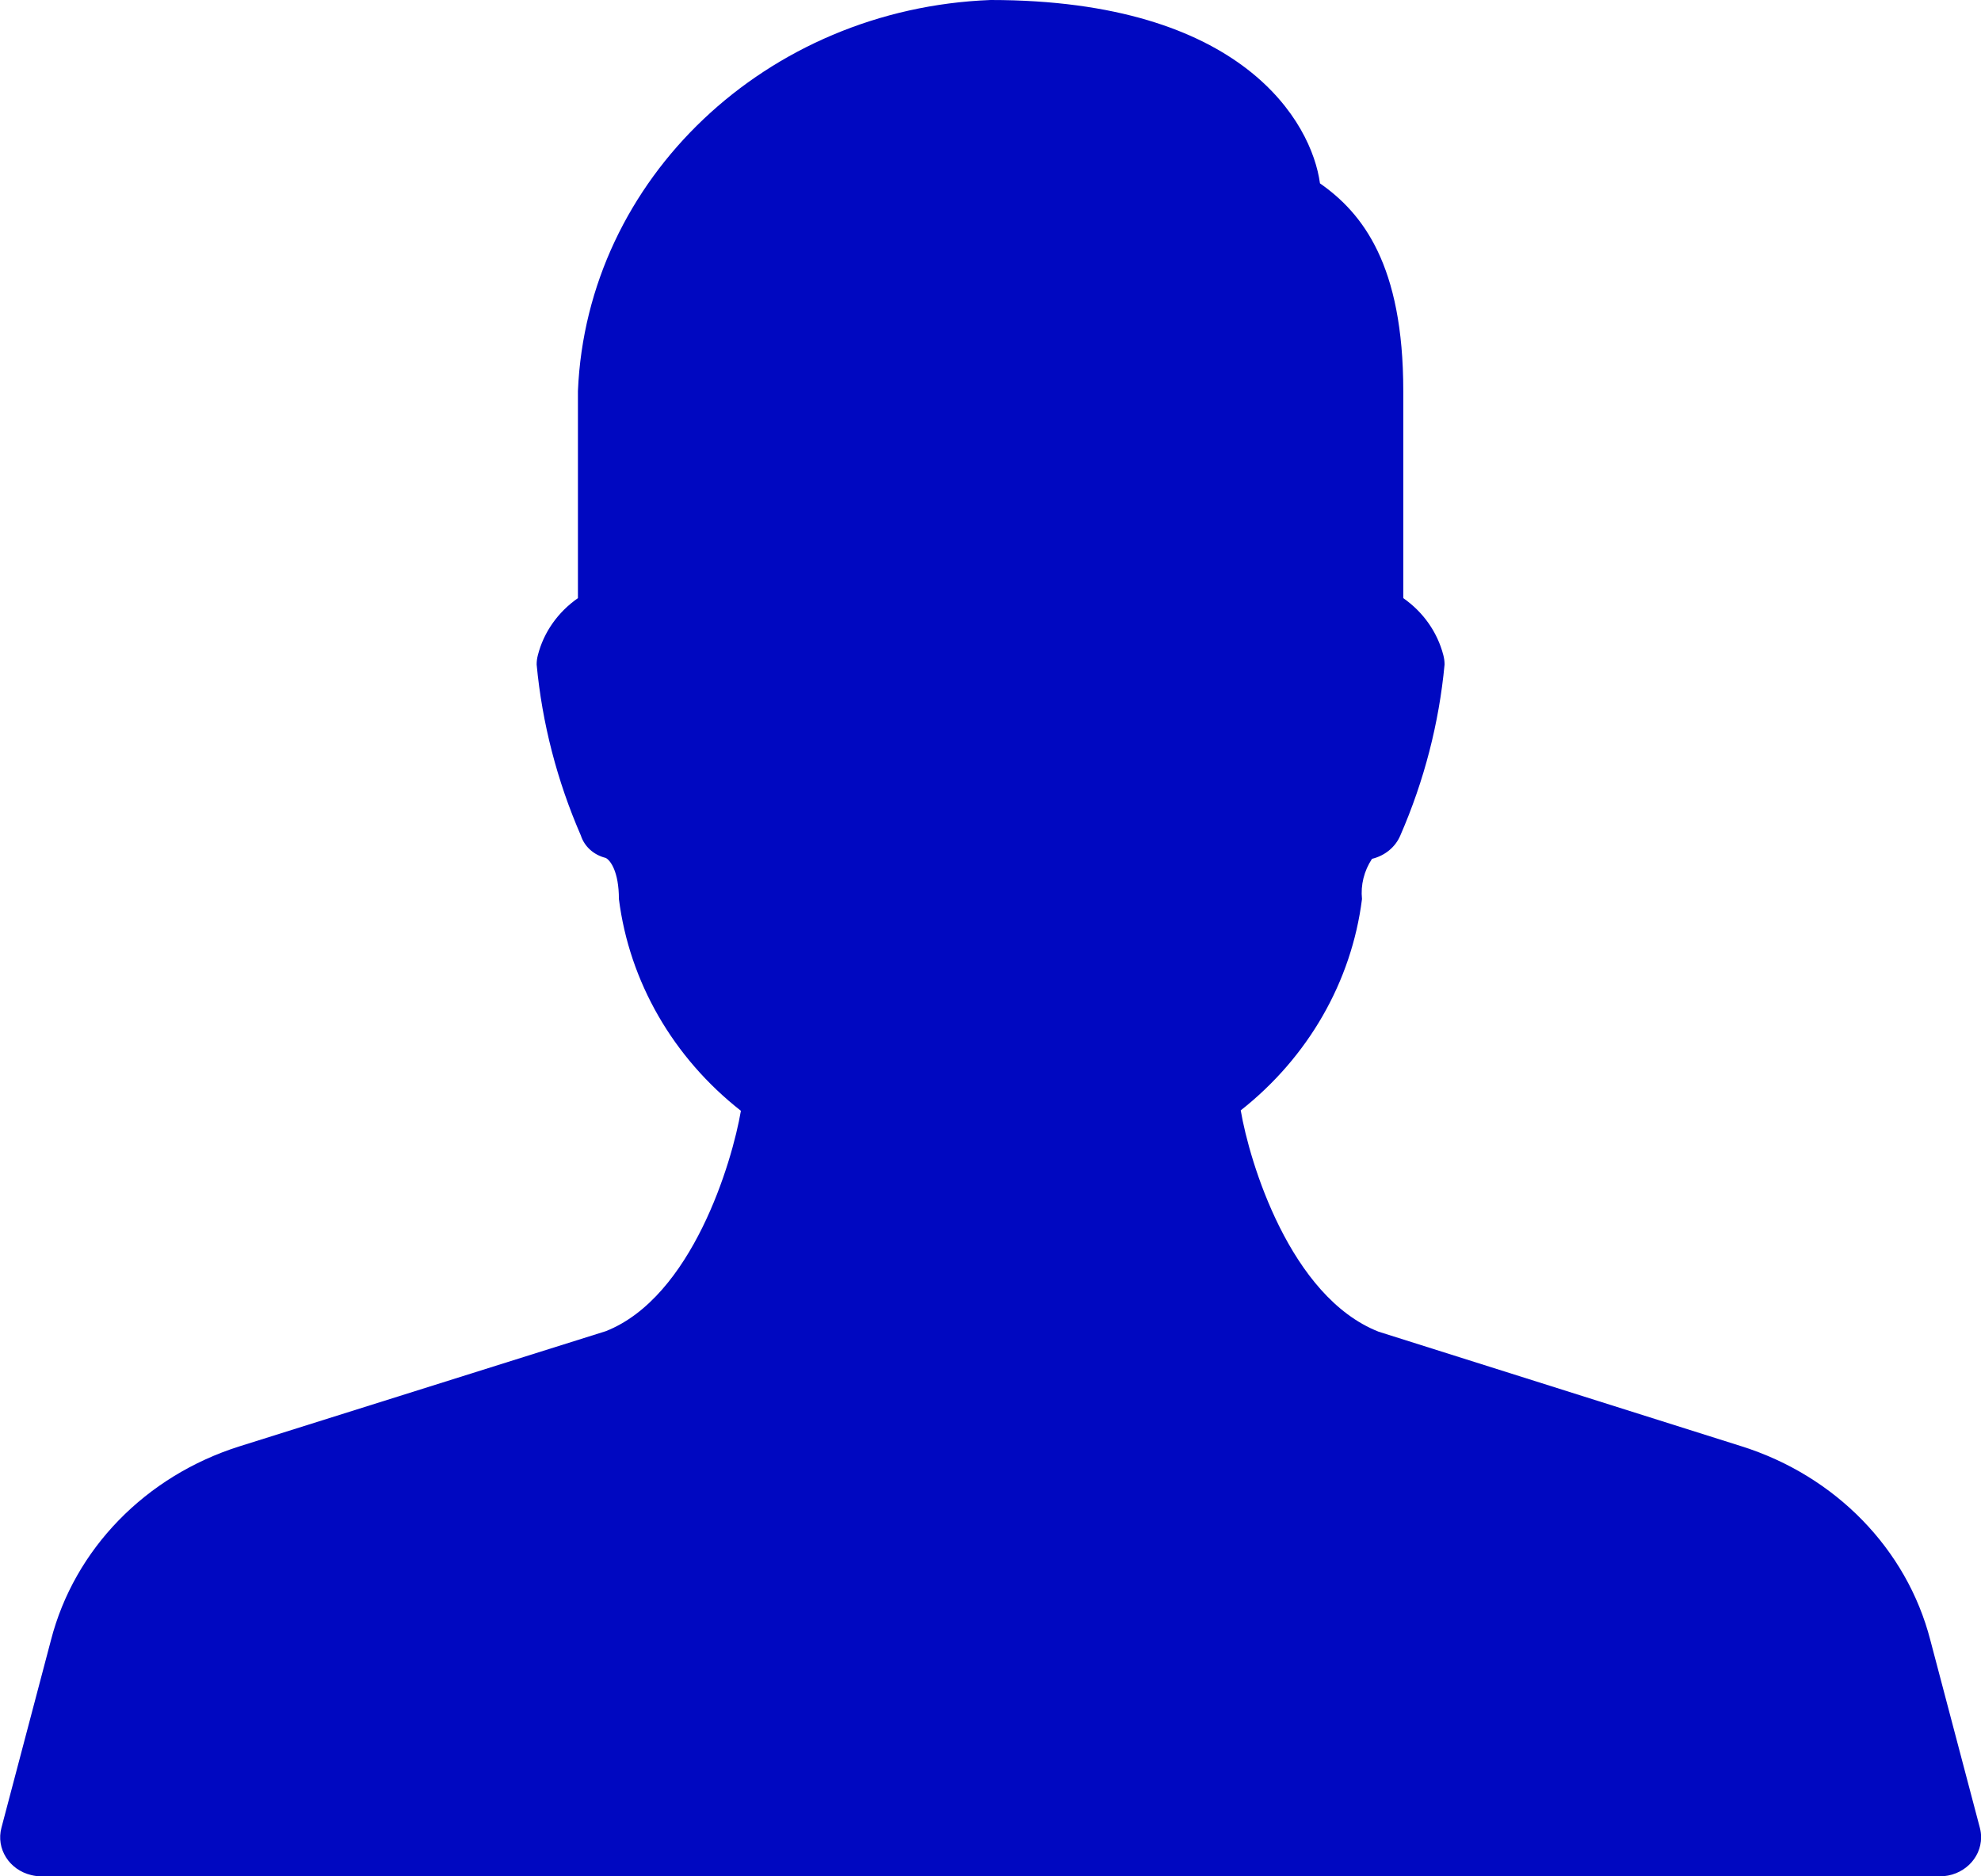 <svg width="19" height="18" viewBox="0 0 19 18" fill="none" xmlns="http://www.w3.org/2000/svg">
<path d="M18.989 17.534L18.514 15.734C18.289 14.861 17.605 14.159 16.705 13.875L13.222 12.775C12.372 12.44 11.983 11.144 11.9 10.652C12.547 10.142 12.963 9.417 13.063 8.625C13.049 8.49 13.083 8.354 13.159 8.239C13.283 8.209 13.384 8.126 13.431 8.014C13.659 7.491 13.802 6.938 13.855 6.375C13.855 6.344 13.851 6.314 13.843 6.284C13.786 6.065 13.651 5.872 13.459 5.738V3.75C13.459 2.542 13.07 2.046 12.66 1.759C12.581 1.177 11.923 0 9.501 0C7.352 0.082 5.629 1.714 5.543 3.75V5.738C5.351 5.872 5.215 6.065 5.159 6.284C5.151 6.314 5.147 6.344 5.147 6.375C5.2 6.939 5.343 7.491 5.571 8.015C5.605 8.121 5.695 8.202 5.809 8.23C5.853 8.251 5.936 8.36 5.936 8.625C6.037 9.419 6.456 10.146 7.106 10.656C7.023 11.147 6.637 12.443 5.811 12.77L2.297 13.875C1.397 14.159 0.714 14.86 0.489 15.733L0.014 17.533C-0.04 17.734 0.088 17.938 0.3 17.988C0.332 17.996 0.364 18 0.397 18H18.605C18.824 18 19.001 17.832 19.001 17.625C19.001 17.594 18.997 17.564 18.989 17.534Z" fill="#0008C1"/>
</svg>
